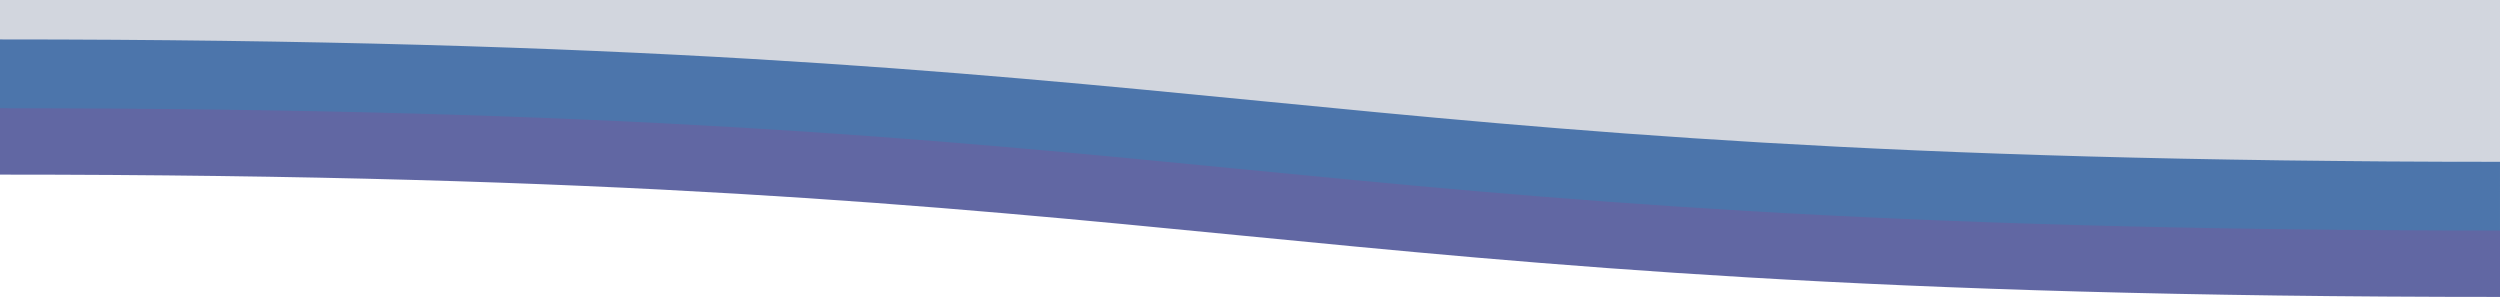 <svg xmlns="http://www.w3.org/2000/svg" viewBox="0 0 841.89 99.99"><title>flow</title><path d="M841.89,258.362V203.898H0v25.446c212.591,0,320.647,7.449,425.146,14.652C527.597,251.059,633.536,258.362,841.89,258.362Z" transform="translate(0 -203.898)" style="fill:#d2d6de"/><path d="M0,239.64v-.105H0v23.167H0c208.353,0,314.292,10.365,416.744,20.389,104.498,10.224,212.554,20.797,425.146,20.797V280.826c-212.592,0-320.647-10.573-425.145-20.797C314.293,250.005,208.354,239.64 0,239.64Z" transform="translate(0 -203.898)" style="fill:#6167a3"/><path d="M841.89,258.362h-0c-208.353,0-314.293-10.365-416.744-20.389C320.648,227.748,212.591,217.176 0,217.176v23.167c208.354,0,314.292,10.365,416.744,20.389,104.498,10.224,212.554,20.797,425.145,20.797h0Z" transform="translate(0 -203.898)" style="fill:#4c75ab"/></svg>